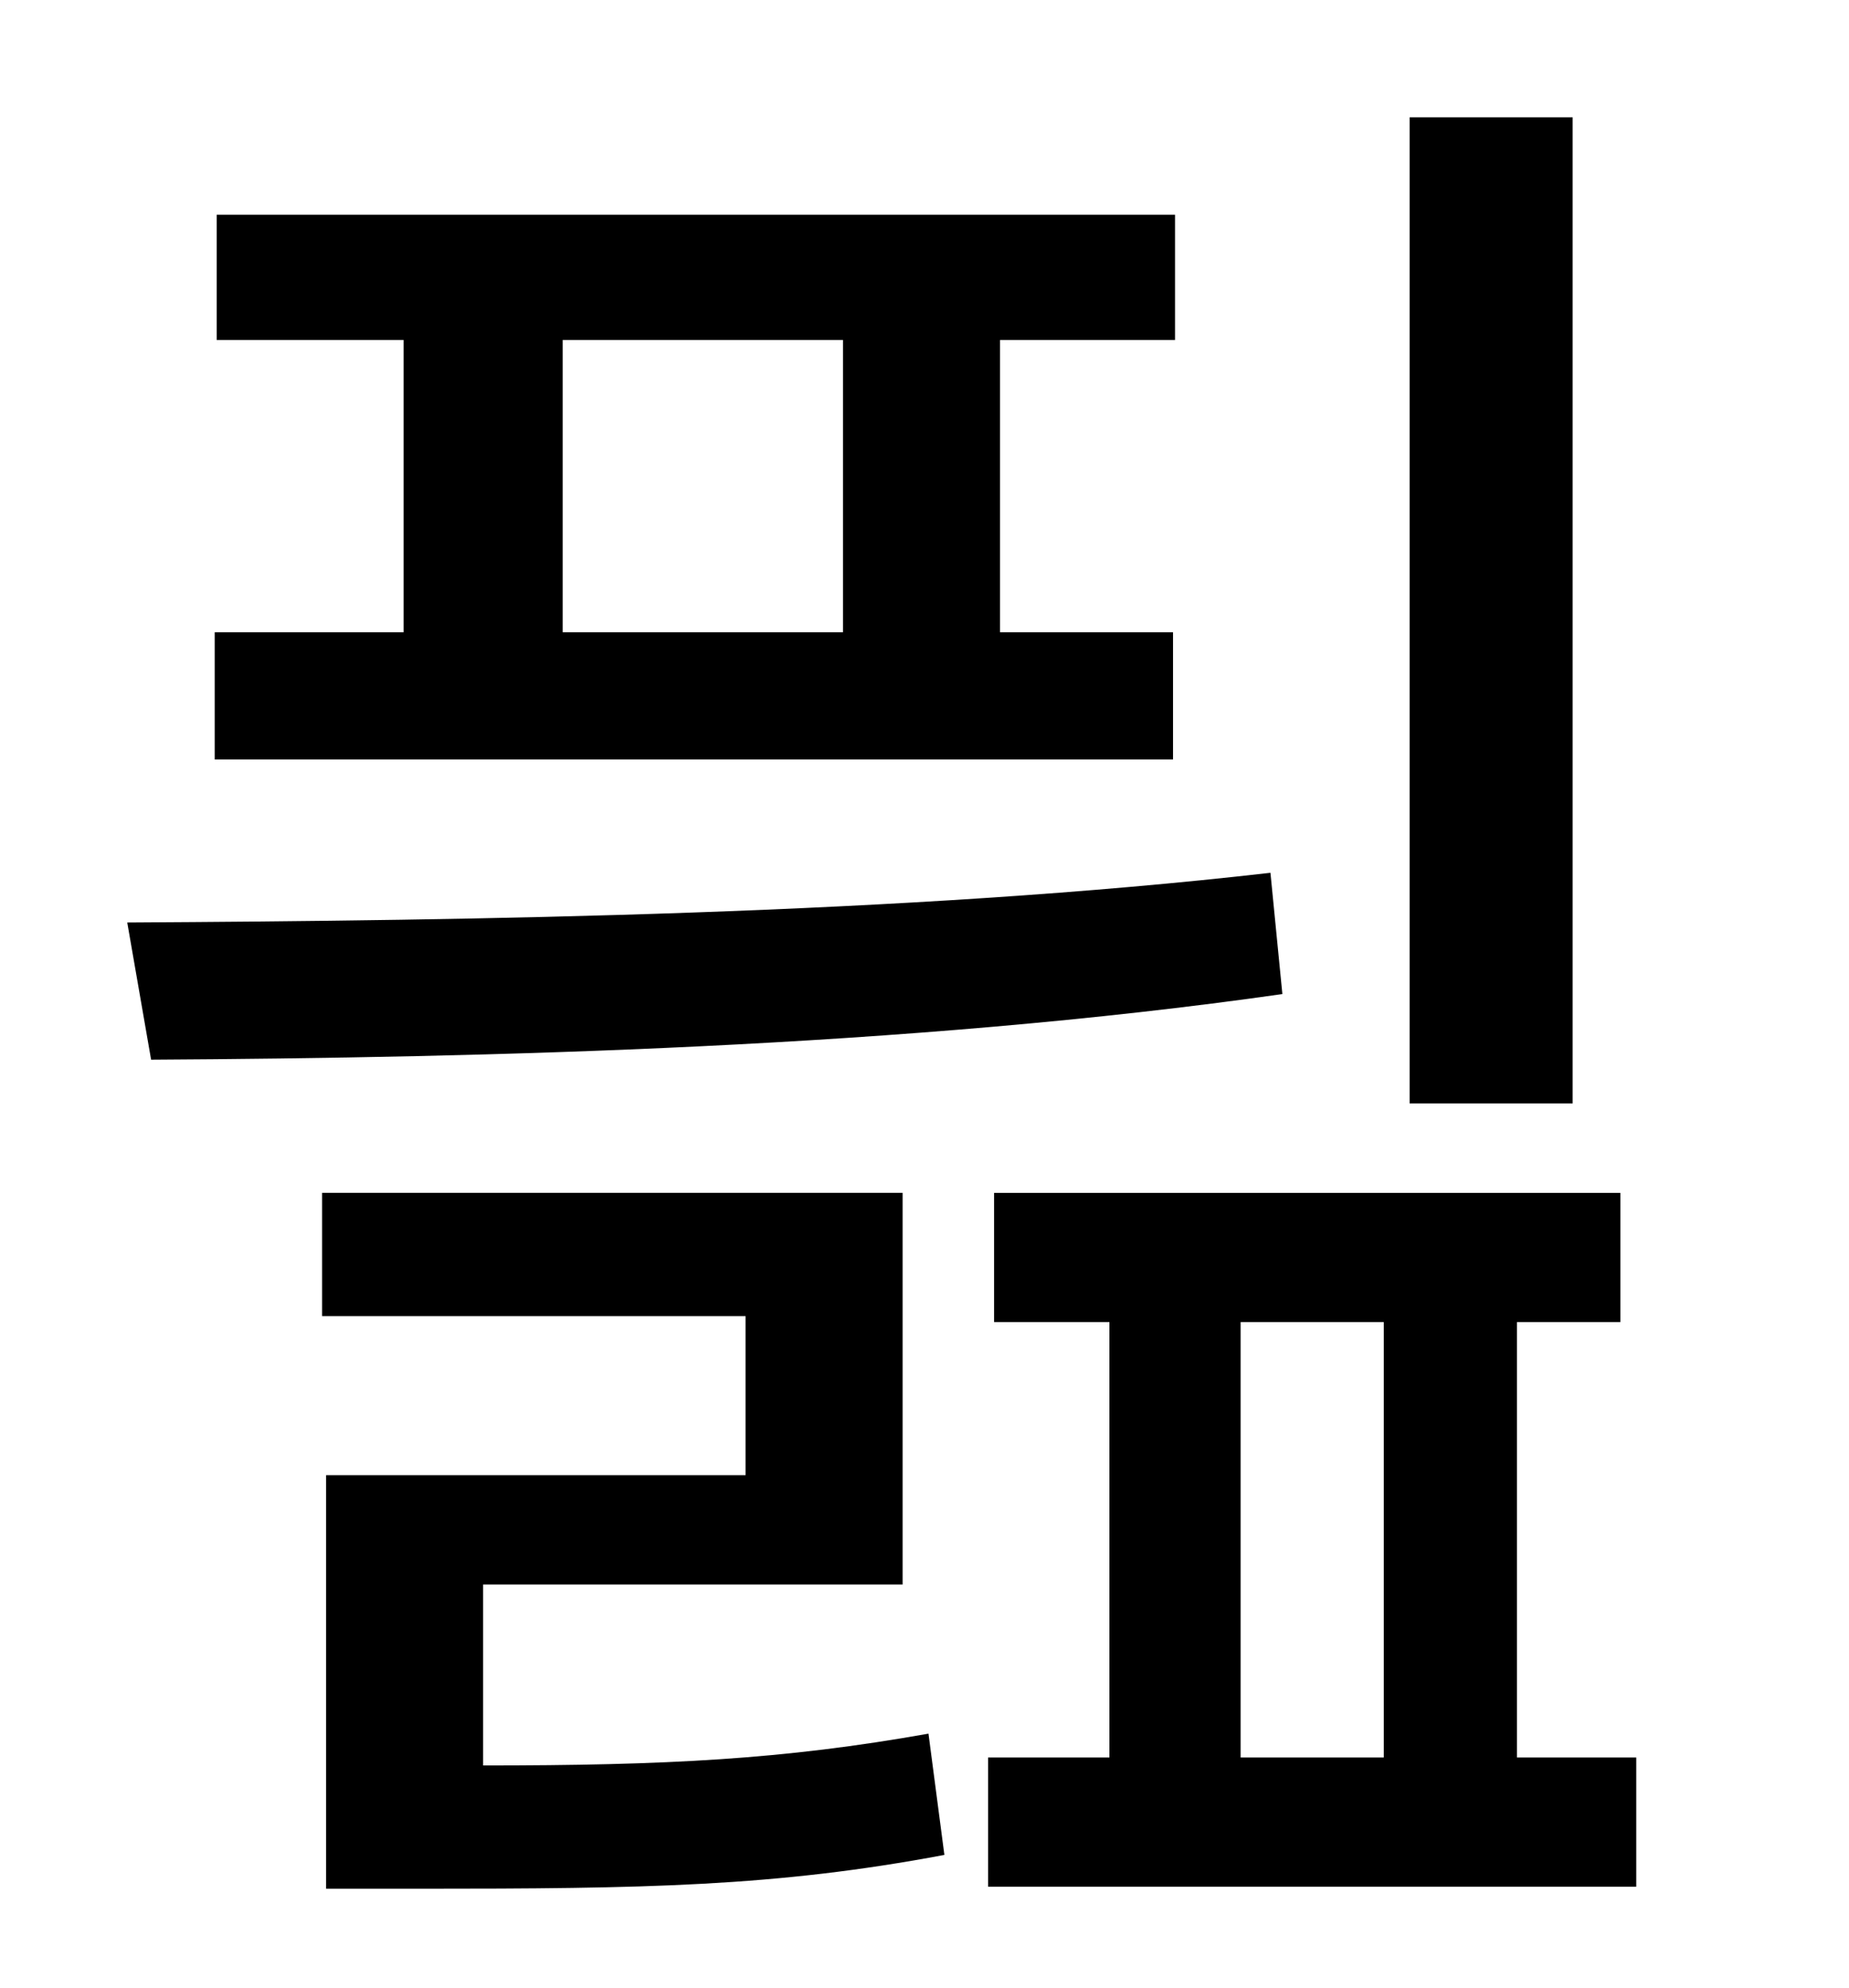 <?xml version="1.0" standalone="no"?>
<!DOCTYPE svg PUBLIC "-//W3C//DTD SVG 1.1//EN" "http://www.w3.org/Graphics/SVG/1.1/DTD/svg11.dtd" >
<svg xmlns="http://www.w3.org/2000/svg" xmlns:xlink="http://www.w3.org/1999/xlink" version="1.1" viewBox="-10 0 930 1000">
   <path fill="currentColor"
d="M781 59v496h-82v-496h82zM273 171v147h141v-147h-141zM580 318v64h-482v-64h95v-147h-94v-63h482v63h-88v147h87zM629 439l6 61c-189 27 -401 32 -569 33l-12 -69c174 -1 392 -4 575 -25zM233 797v91c92 0 151 -3 224 -16l8 61c-85 16 -151 17 -264 17h-47v-208h211v-80
h-213v-62h292v197h-211zM614 665v219h72v-219h-72zM753 884h60v65h-326v-65h61v-219h-58v-65h315v65h-52v219z" />
</svg>
